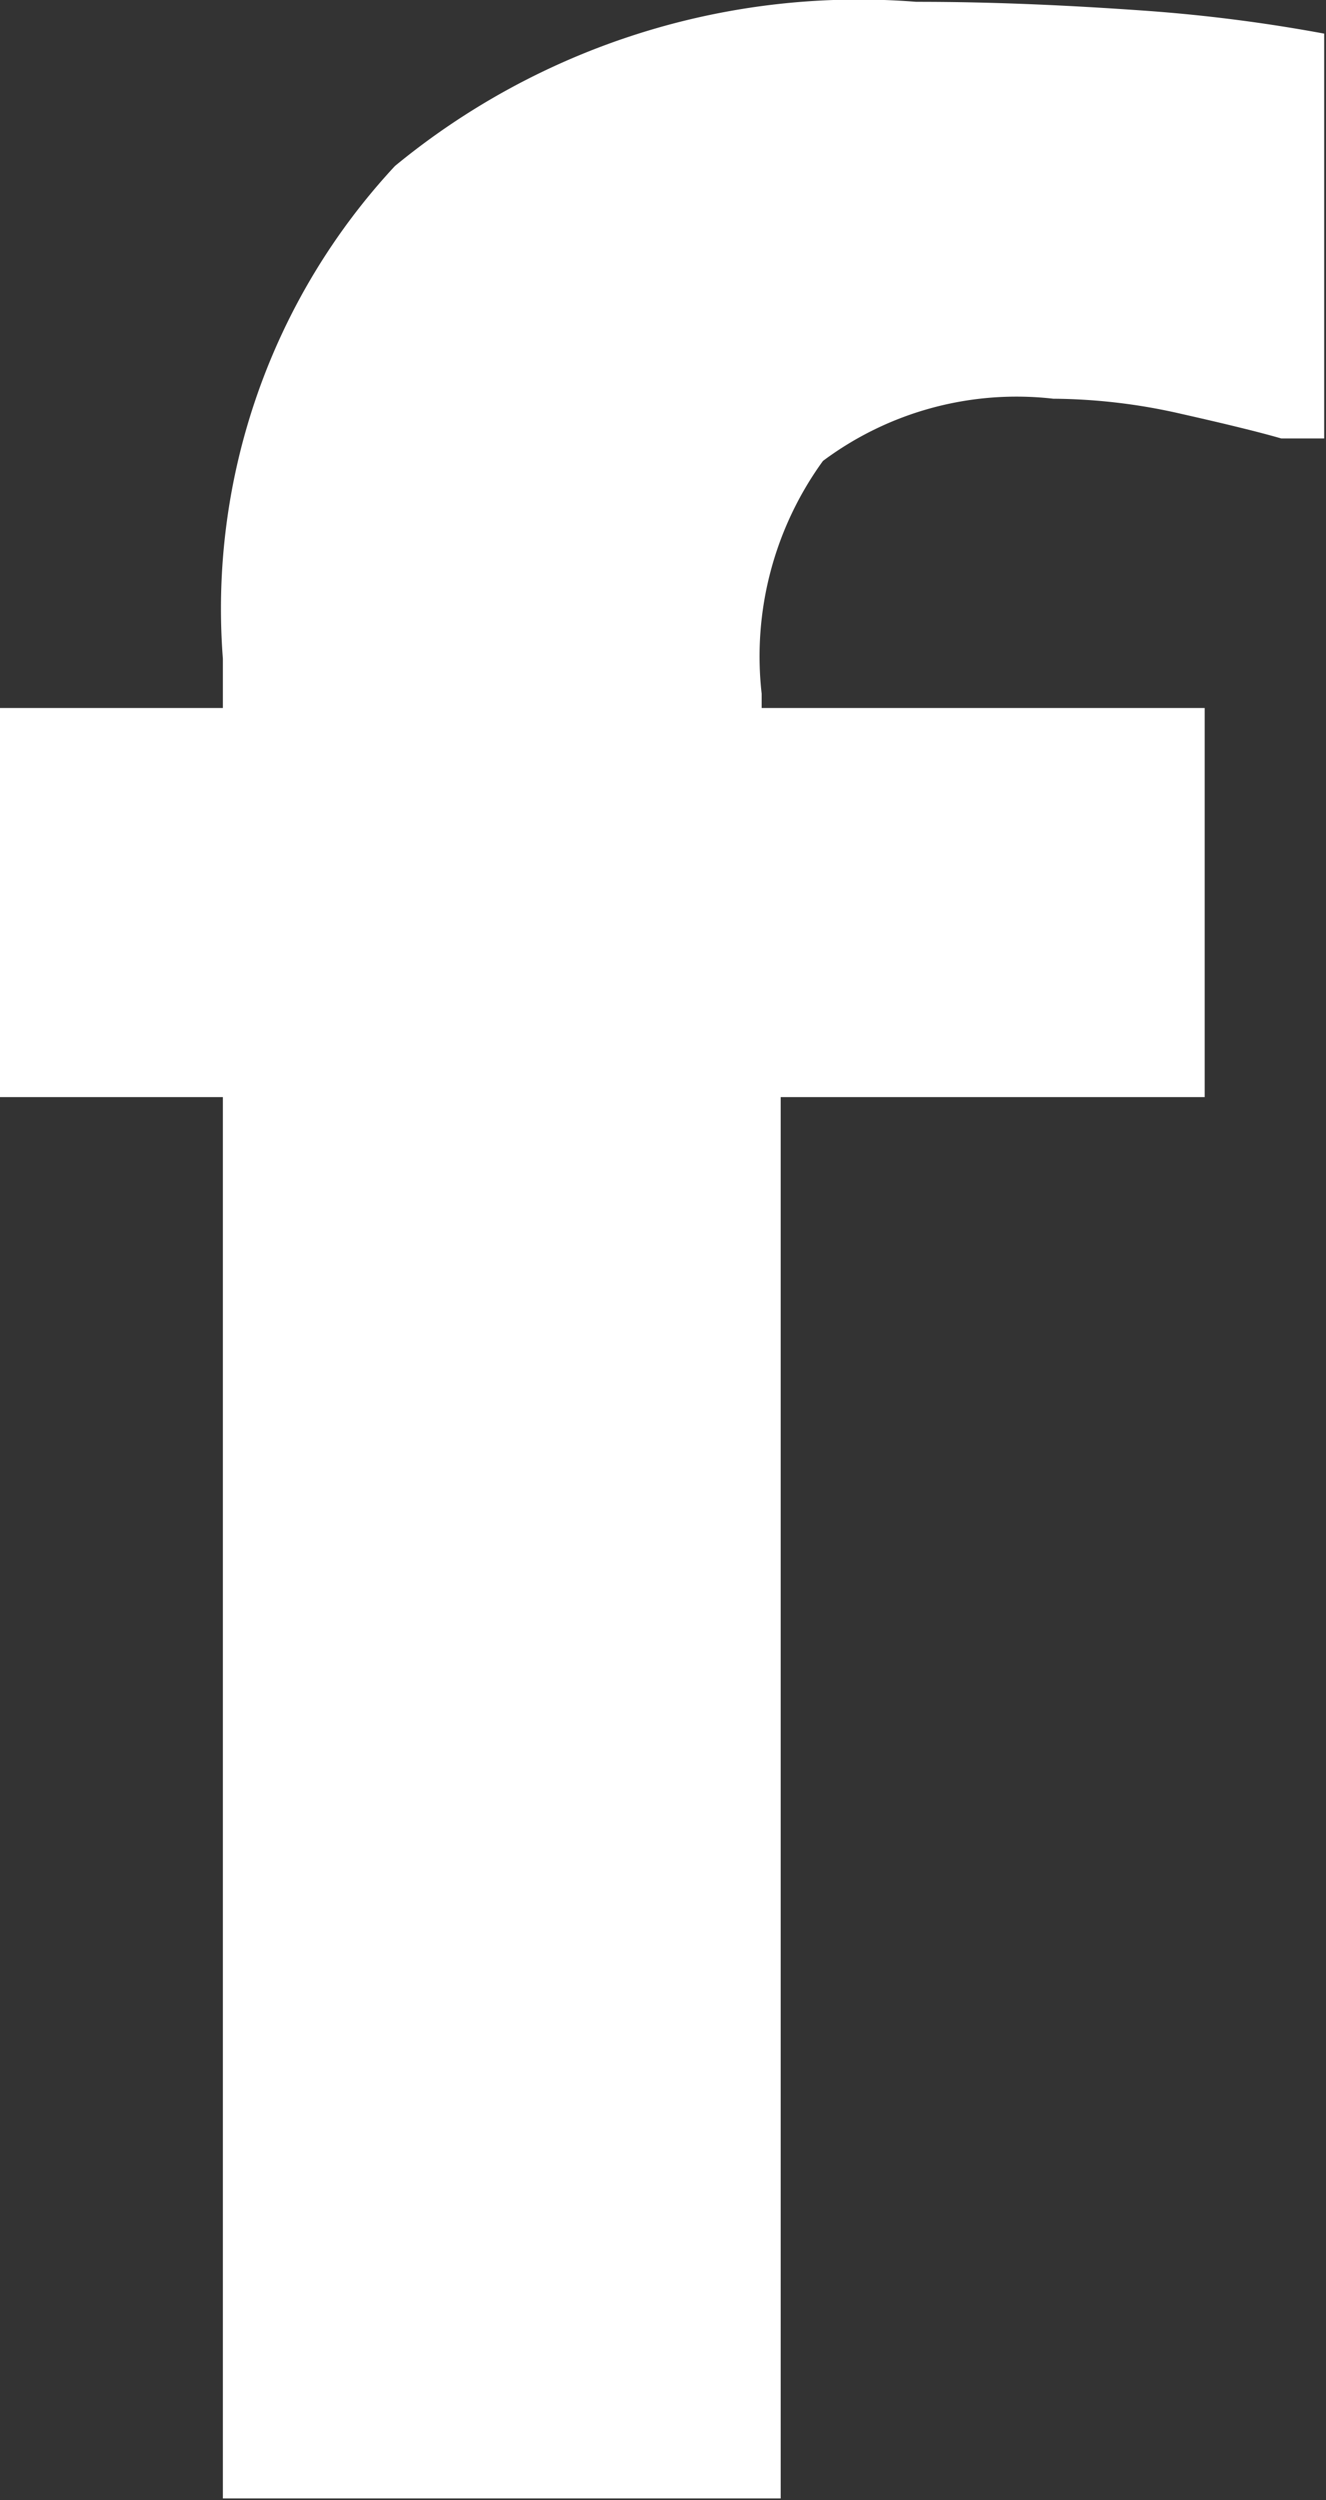 <svg xmlns="http://www.w3.org/2000/svg" width="7.312" height="13.782" viewBox="0 0 7.312 13.782">
  <rect x="0" y="0" width="7.312" height="13.782" fill="#333333" stroke="none"/>
<defs>
    <style>
      .cls-1 {
        fill: #fff;
        fill-rule: evenodd;
      }
    </style>
  </defs>
  <path id="f" class="cls-1" d="M245.488,352.091c-0.281-.052-0.615-0.1-1-0.127s-0.8-.048-1.248-0.048a4.025,4.025,0,0,0-2.874.905,3.584,3.584,0,0,0-.949,2.716v0.272h-1.23v2.145h1.23v7.725h3.076v-7.725h2.338v-2.145h-2.443V355.73a1.835,1.835,0,0,1,.338-1.283,1.785,1.785,0,0,1,1.27-.343,3.231,3.231,0,0,1,.708.084q0.373,0.084.549,0.135h0.237v-2.232Z" transform="translate(-238.188 -351.906)"/>
</svg>
